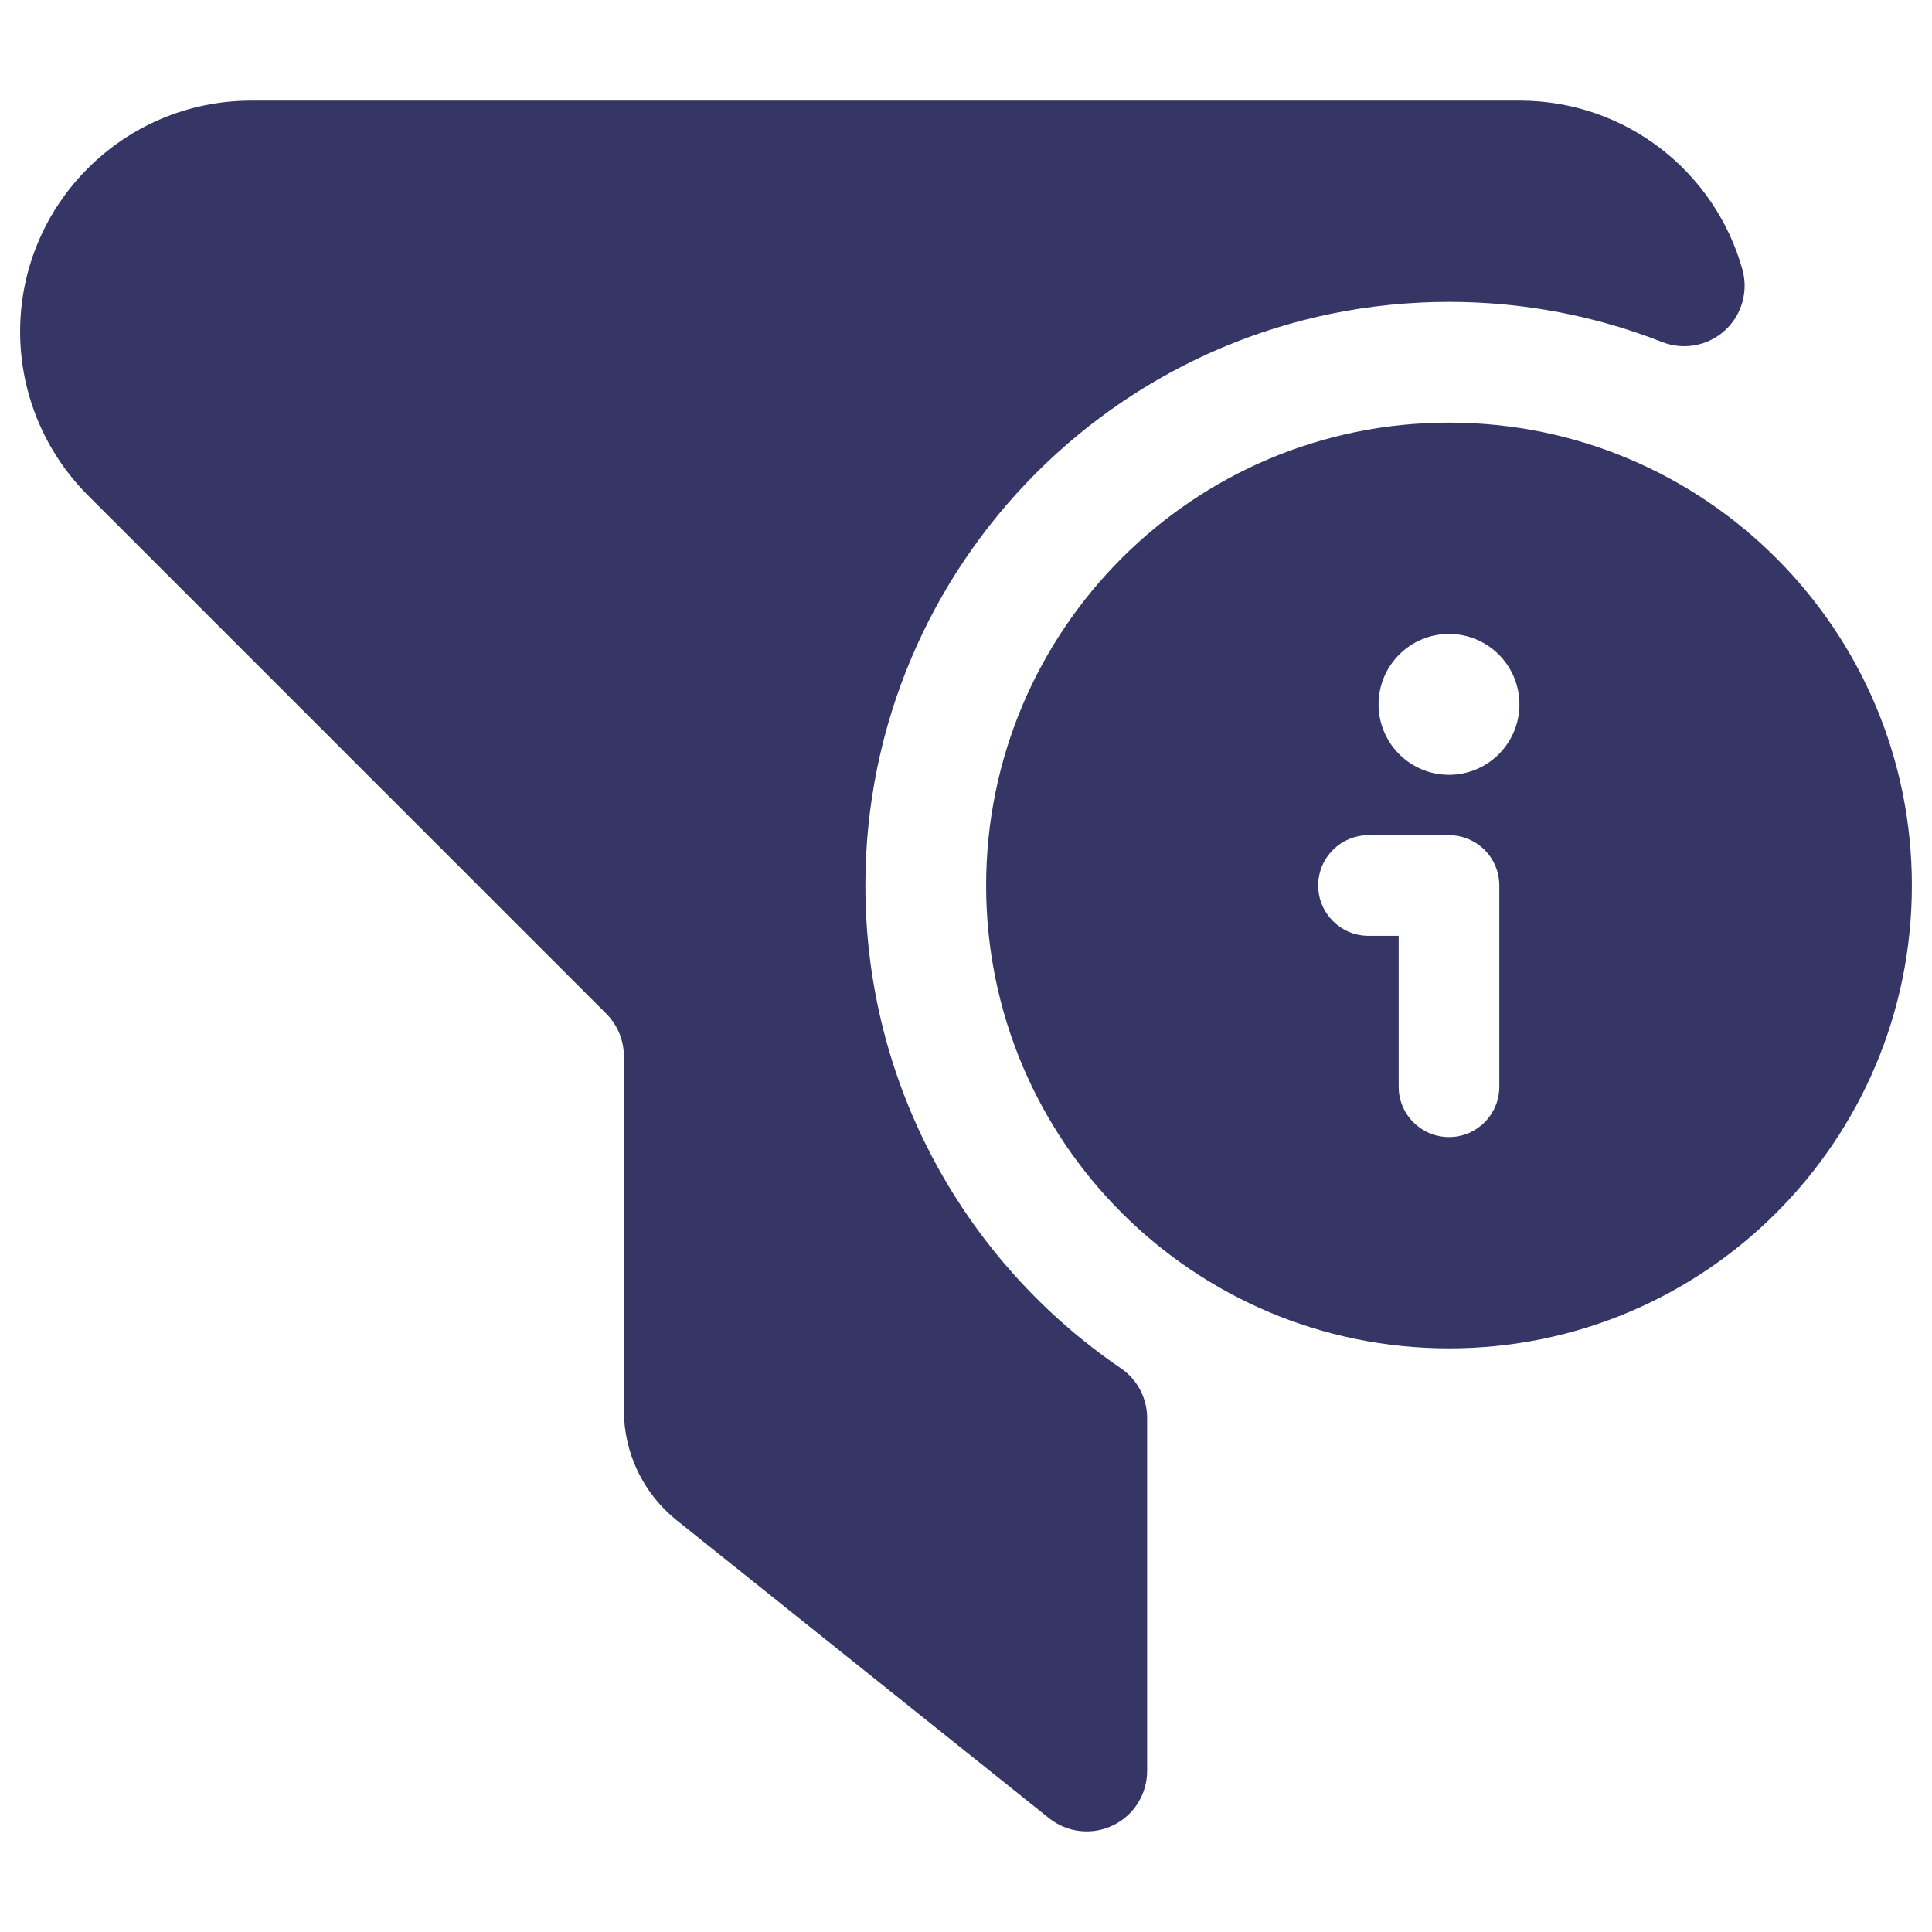 <svg width="24" height="24" viewBox="0 0 24 24" fill="none" xmlns="http://www.w3.org/2000/svg">
<path d="M0.25 4.121C0.25 2.536 1.536 1.25 3.121 1.25H18.879C20.198 1.25 21.308 2.139 21.645 3.349C21.721 3.623 21.636 3.917 21.425 4.107C21.214 4.298 20.913 4.353 20.648 4.249C19.829 3.927 18.936 3.75 18 3.75C13.996 3.75 10.75 6.996 10.75 11C10.75 13.491 12.006 15.689 13.922 16.996C14.127 17.135 14.25 17.367 14.25 17.615V22C14.25 22.288 14.085 22.551 13.825 22.676C13.565 22.801 13.257 22.766 13.031 22.586L8.407 18.886C7.992 18.554 7.75 18.051 7.75 17.519V13.121C7.75 12.922 7.671 12.732 7.53 12.591L1.091 6.152C0.553 5.613 0.25 4.883 0.25 4.121Z" fill="#353566"/>
<path fill-rule="evenodd" clip-rule="evenodd" d="M18 5.25C14.824 5.25 12.25 7.824 12.25 11C12.25 14.176 14.824 16.75 18 16.75C21.176 16.75 23.75 14.176 23.75 11C23.75 7.824 21.176 5.25 18 5.25ZM18 7.875C17.517 7.875 17.125 8.267 17.125 8.75C17.125 9.233 17.517 9.625 18 9.625C18.483 9.625 18.875 9.233 18.875 8.75C18.875 8.267 18.483 7.875 18 7.875ZM17 10.375C16.655 10.375 16.375 10.655 16.375 11C16.375 11.345 16.655 11.625 17 11.625H17.375V13.5C17.375 13.845 17.655 14.125 18 14.125C18.345 14.125 18.625 13.845 18.625 13.5V11C18.625 10.834 18.559 10.675 18.442 10.558C18.325 10.441 18.166 10.375 18 10.375H17Z" fill="#353566"/>
</svg>
